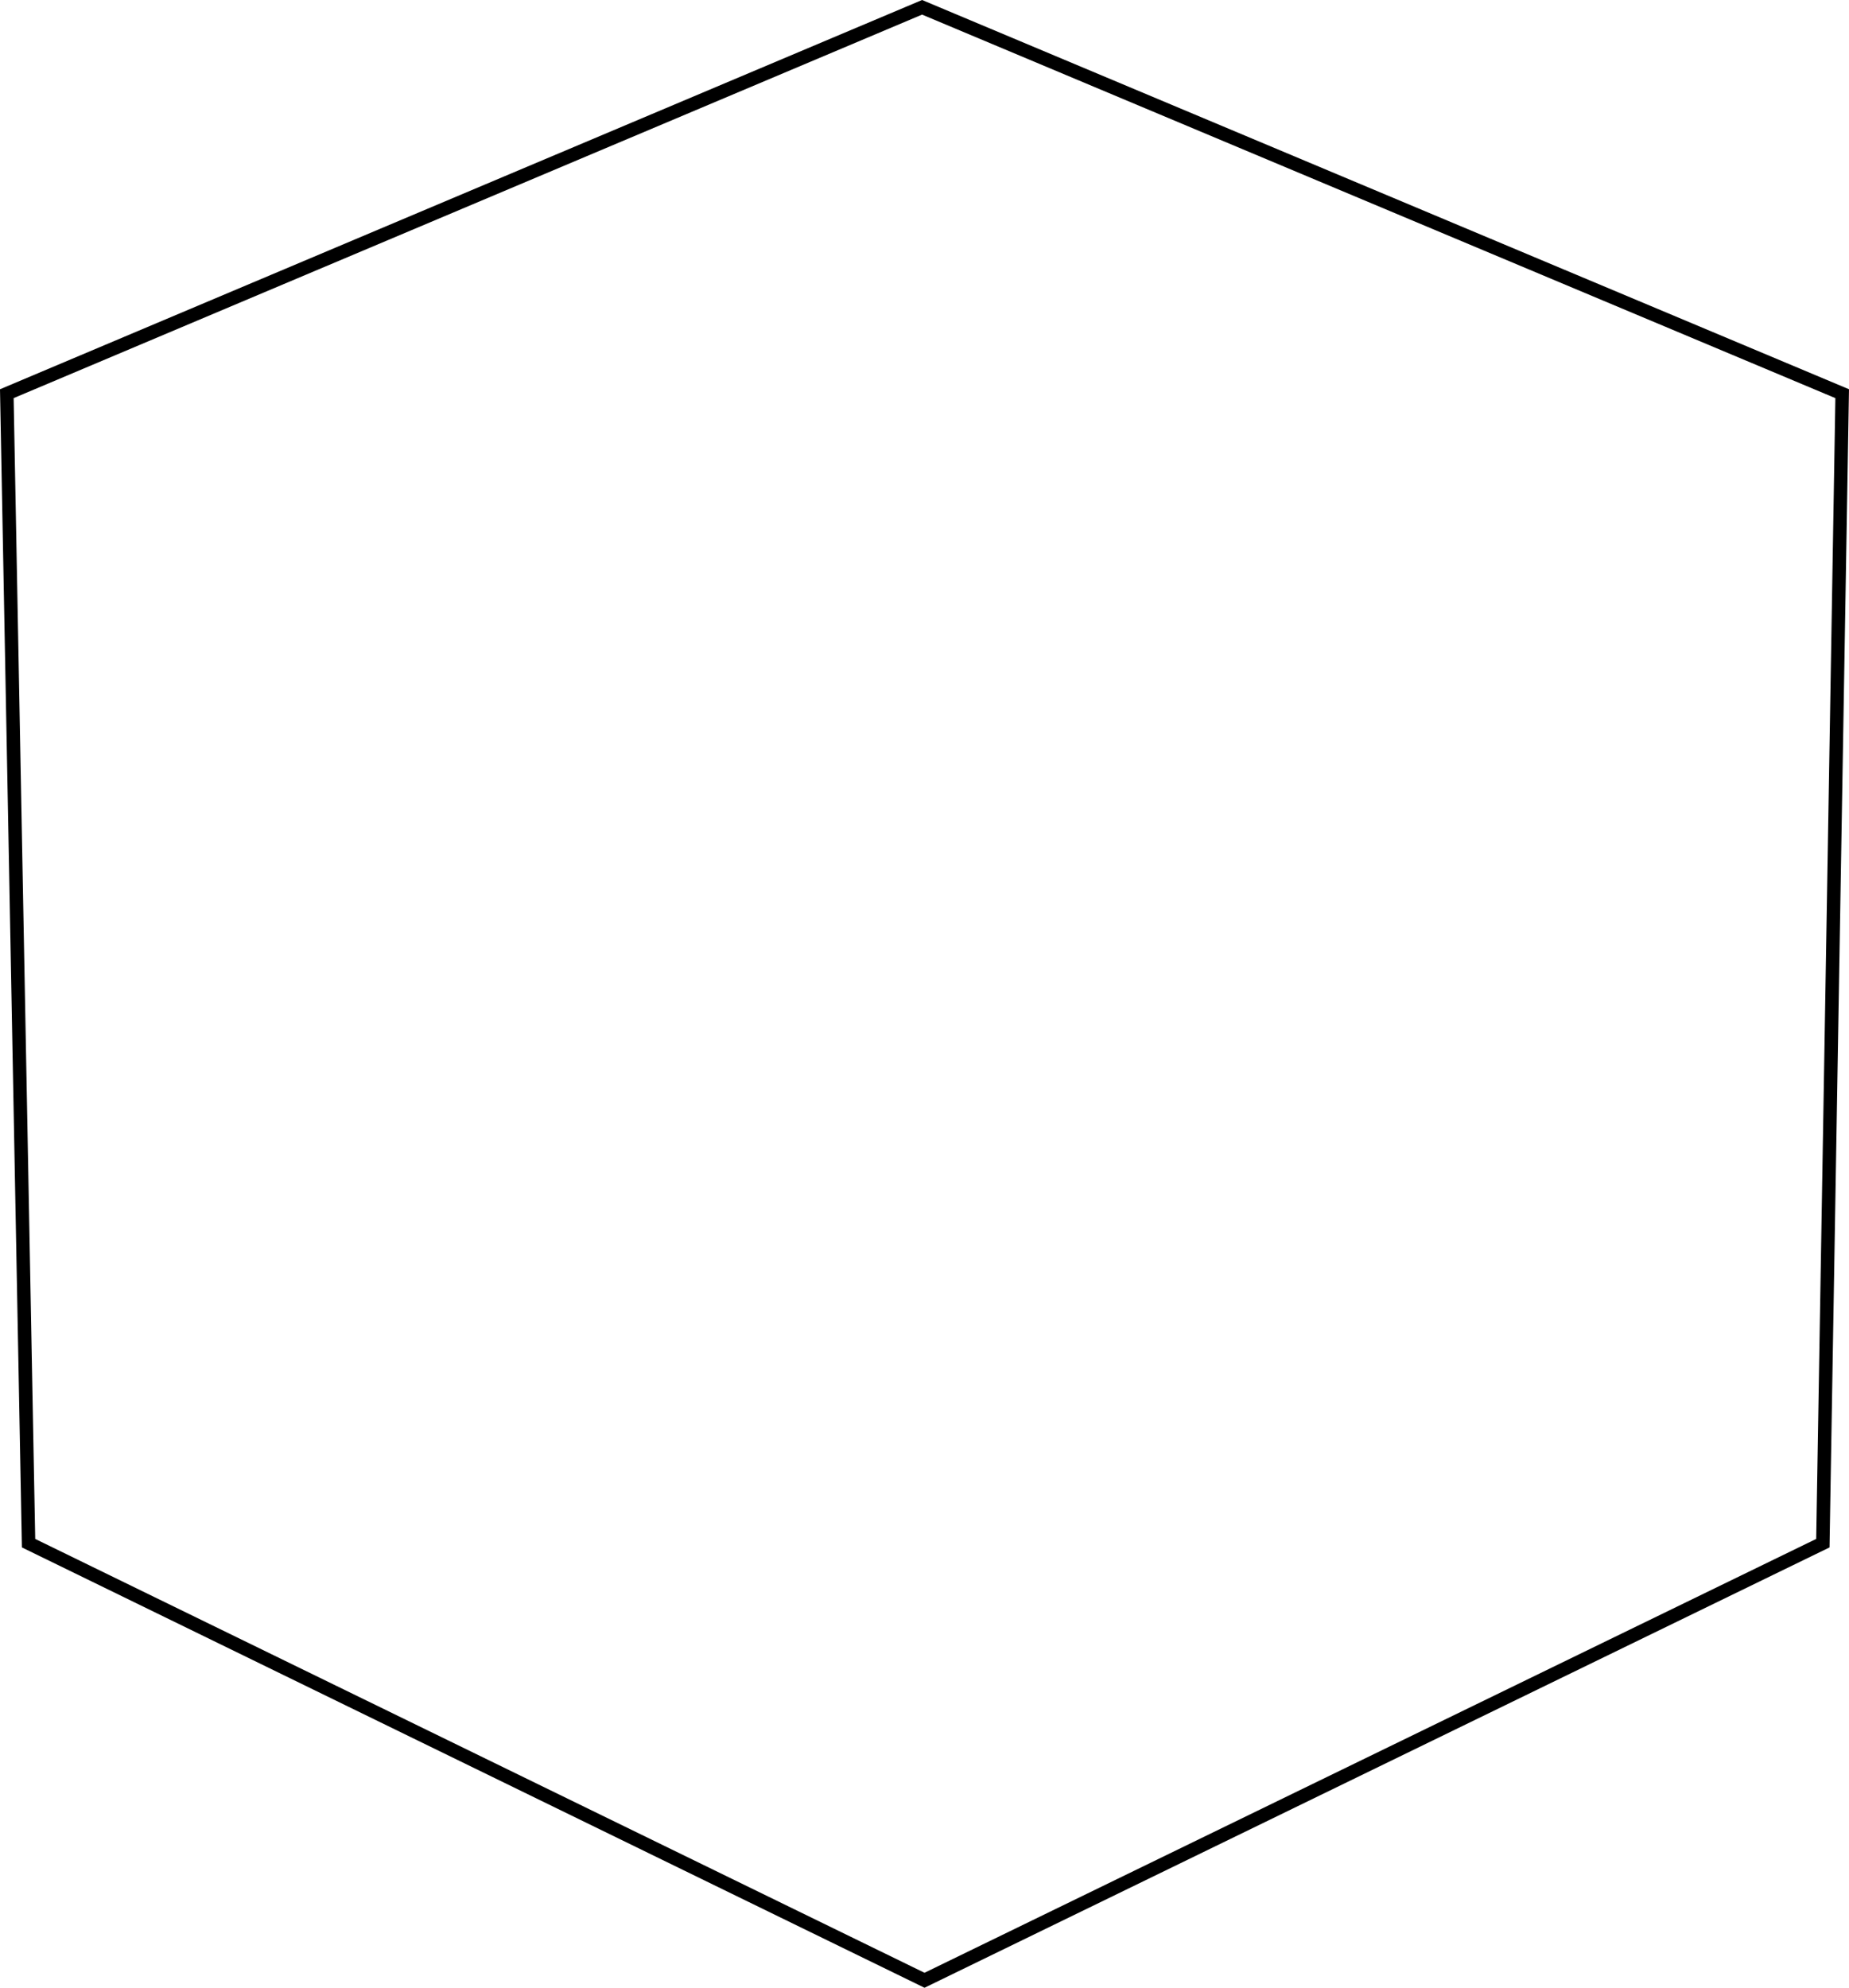 <?xml version="1.0" encoding="utf-8"?>
<!-- Generator: Adobe Illustrator 16.0.0, SVG Export Plug-In . SVG Version: 6.00 Build 0)  -->
<!DOCTYPE svg PUBLIC "-//W3C//DTD SVG 1.1//EN" "http://www.w3.org/Graphics/SVG/1.1/DTD/svg11.dtd">
<svg version="1.1" id="Layer_1" xmlns="http://www.w3.org/2000/svg" xmlns:xlink="http://www.w3.org/1999/xlink" x="0px" y="0px"
	 width="137.247px" height="147.55px" viewBox="0 0 137.247 147.55" enable-background="new 0 0 137.247 147.55"
	 xml:space="preserve">
<polygon fill="none" stroke="#000000" stroke-miterlimit="10" points="0.506,29.223 68.444,0.542 136.741,29.223 135.307,114.549 
	68.624,146.994 2.12,114.549 "/>
</svg>
